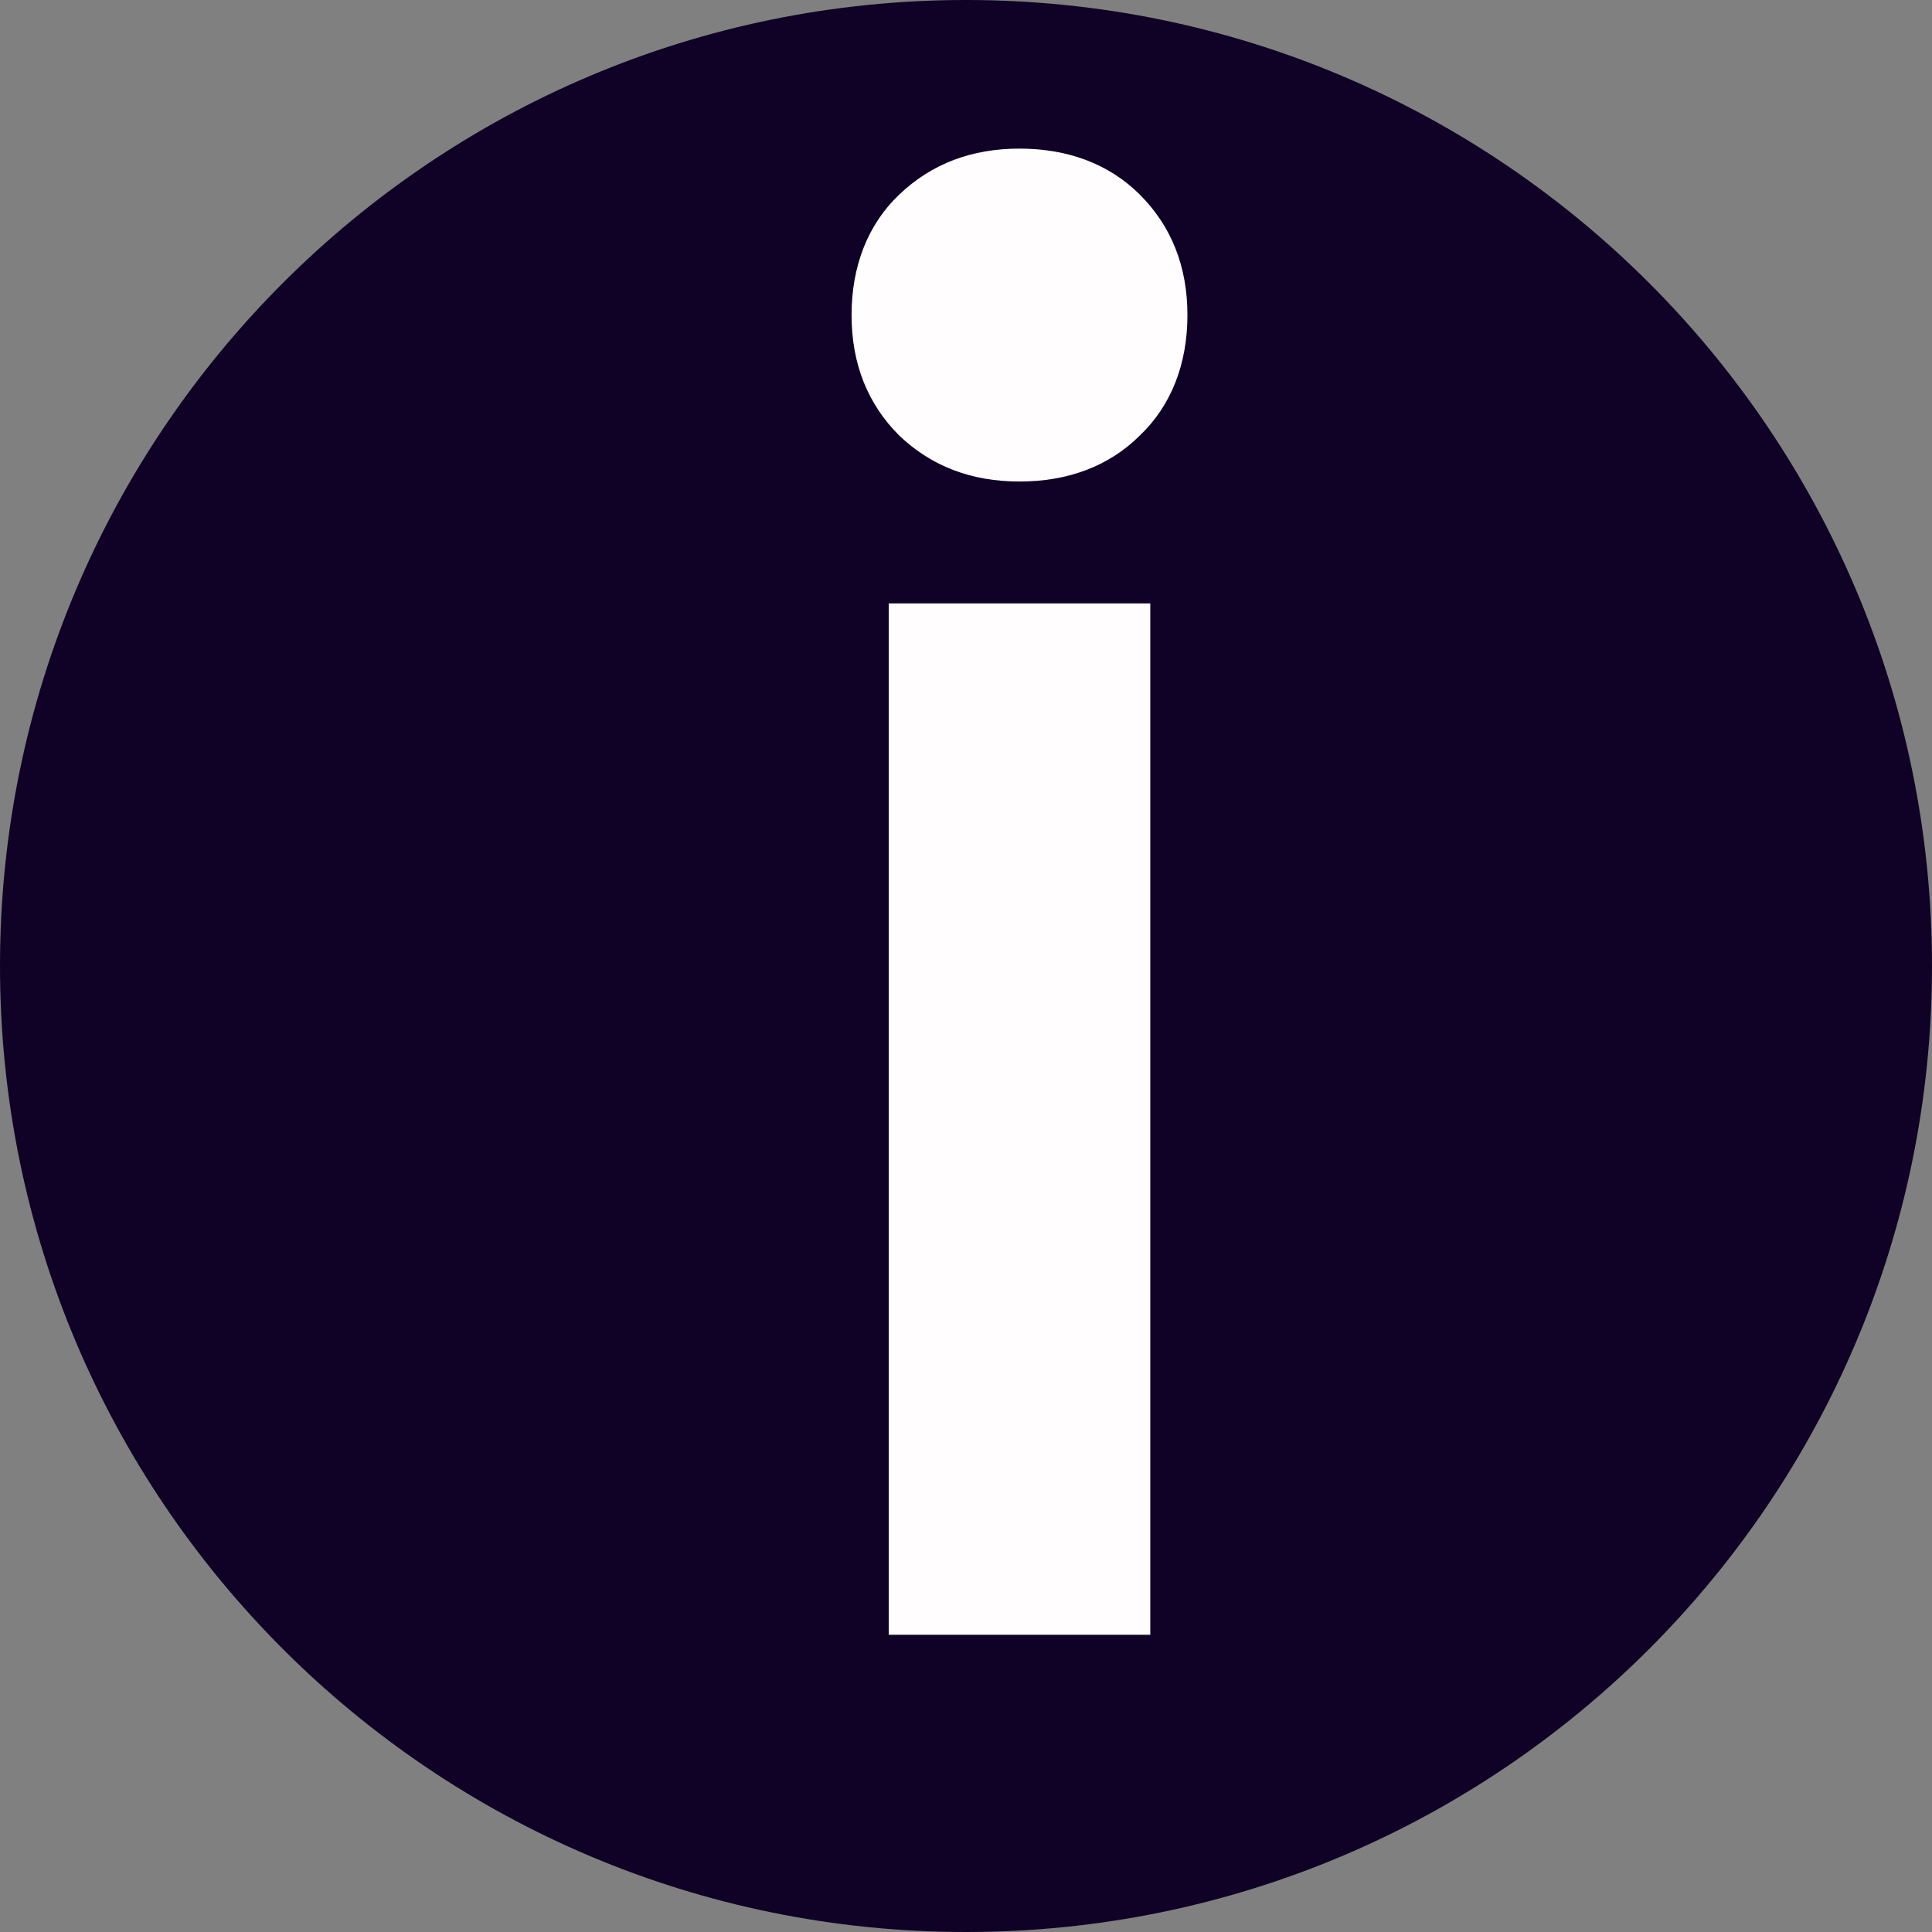 <svg width="13" height="13" viewBox="0 0 13 13" fill="none" xmlns="http://www.w3.org/2000/svg">
<rect x="0" y="0" width="13" height="13" fill="#808080" stroke="none"/>
<g clip-path="url(#clip0_2_2)">
<path d="M6.5 13C10.09 13 13 10.09 13 6.5C13 2.91 10.09 0 6.5 0C2.91 0 0 2.91 0 6.5C0 10.09 2.91 13 6.5 13Z" fill="#100226"/>
<path d="M5.98 11V4.06H7.74V11H5.98ZM6.86 3.24C6.54 3.24 6.27 3.14 6.05 2.93C5.84 2.72 5.73 2.45 5.73 2.12C5.73 1.79 5.84 1.51 6.05 1.31C6.27 1.1 6.54 1 6.86 1C7.18 1 7.46 1.1 7.67 1.31C7.88 1.52 7.99 1.79 7.99 2.12C7.99 2.45 7.88 2.73 7.67 2.93C7.46 3.14 7.18 3.24 6.86 3.24Z" fill="#FFFDFD"/>
</g>
<defs>
<clipPath id="clip0_2_2">
<rect width="13" height="13" fill="white"/>
</clipPath>
</defs>
</svg>
